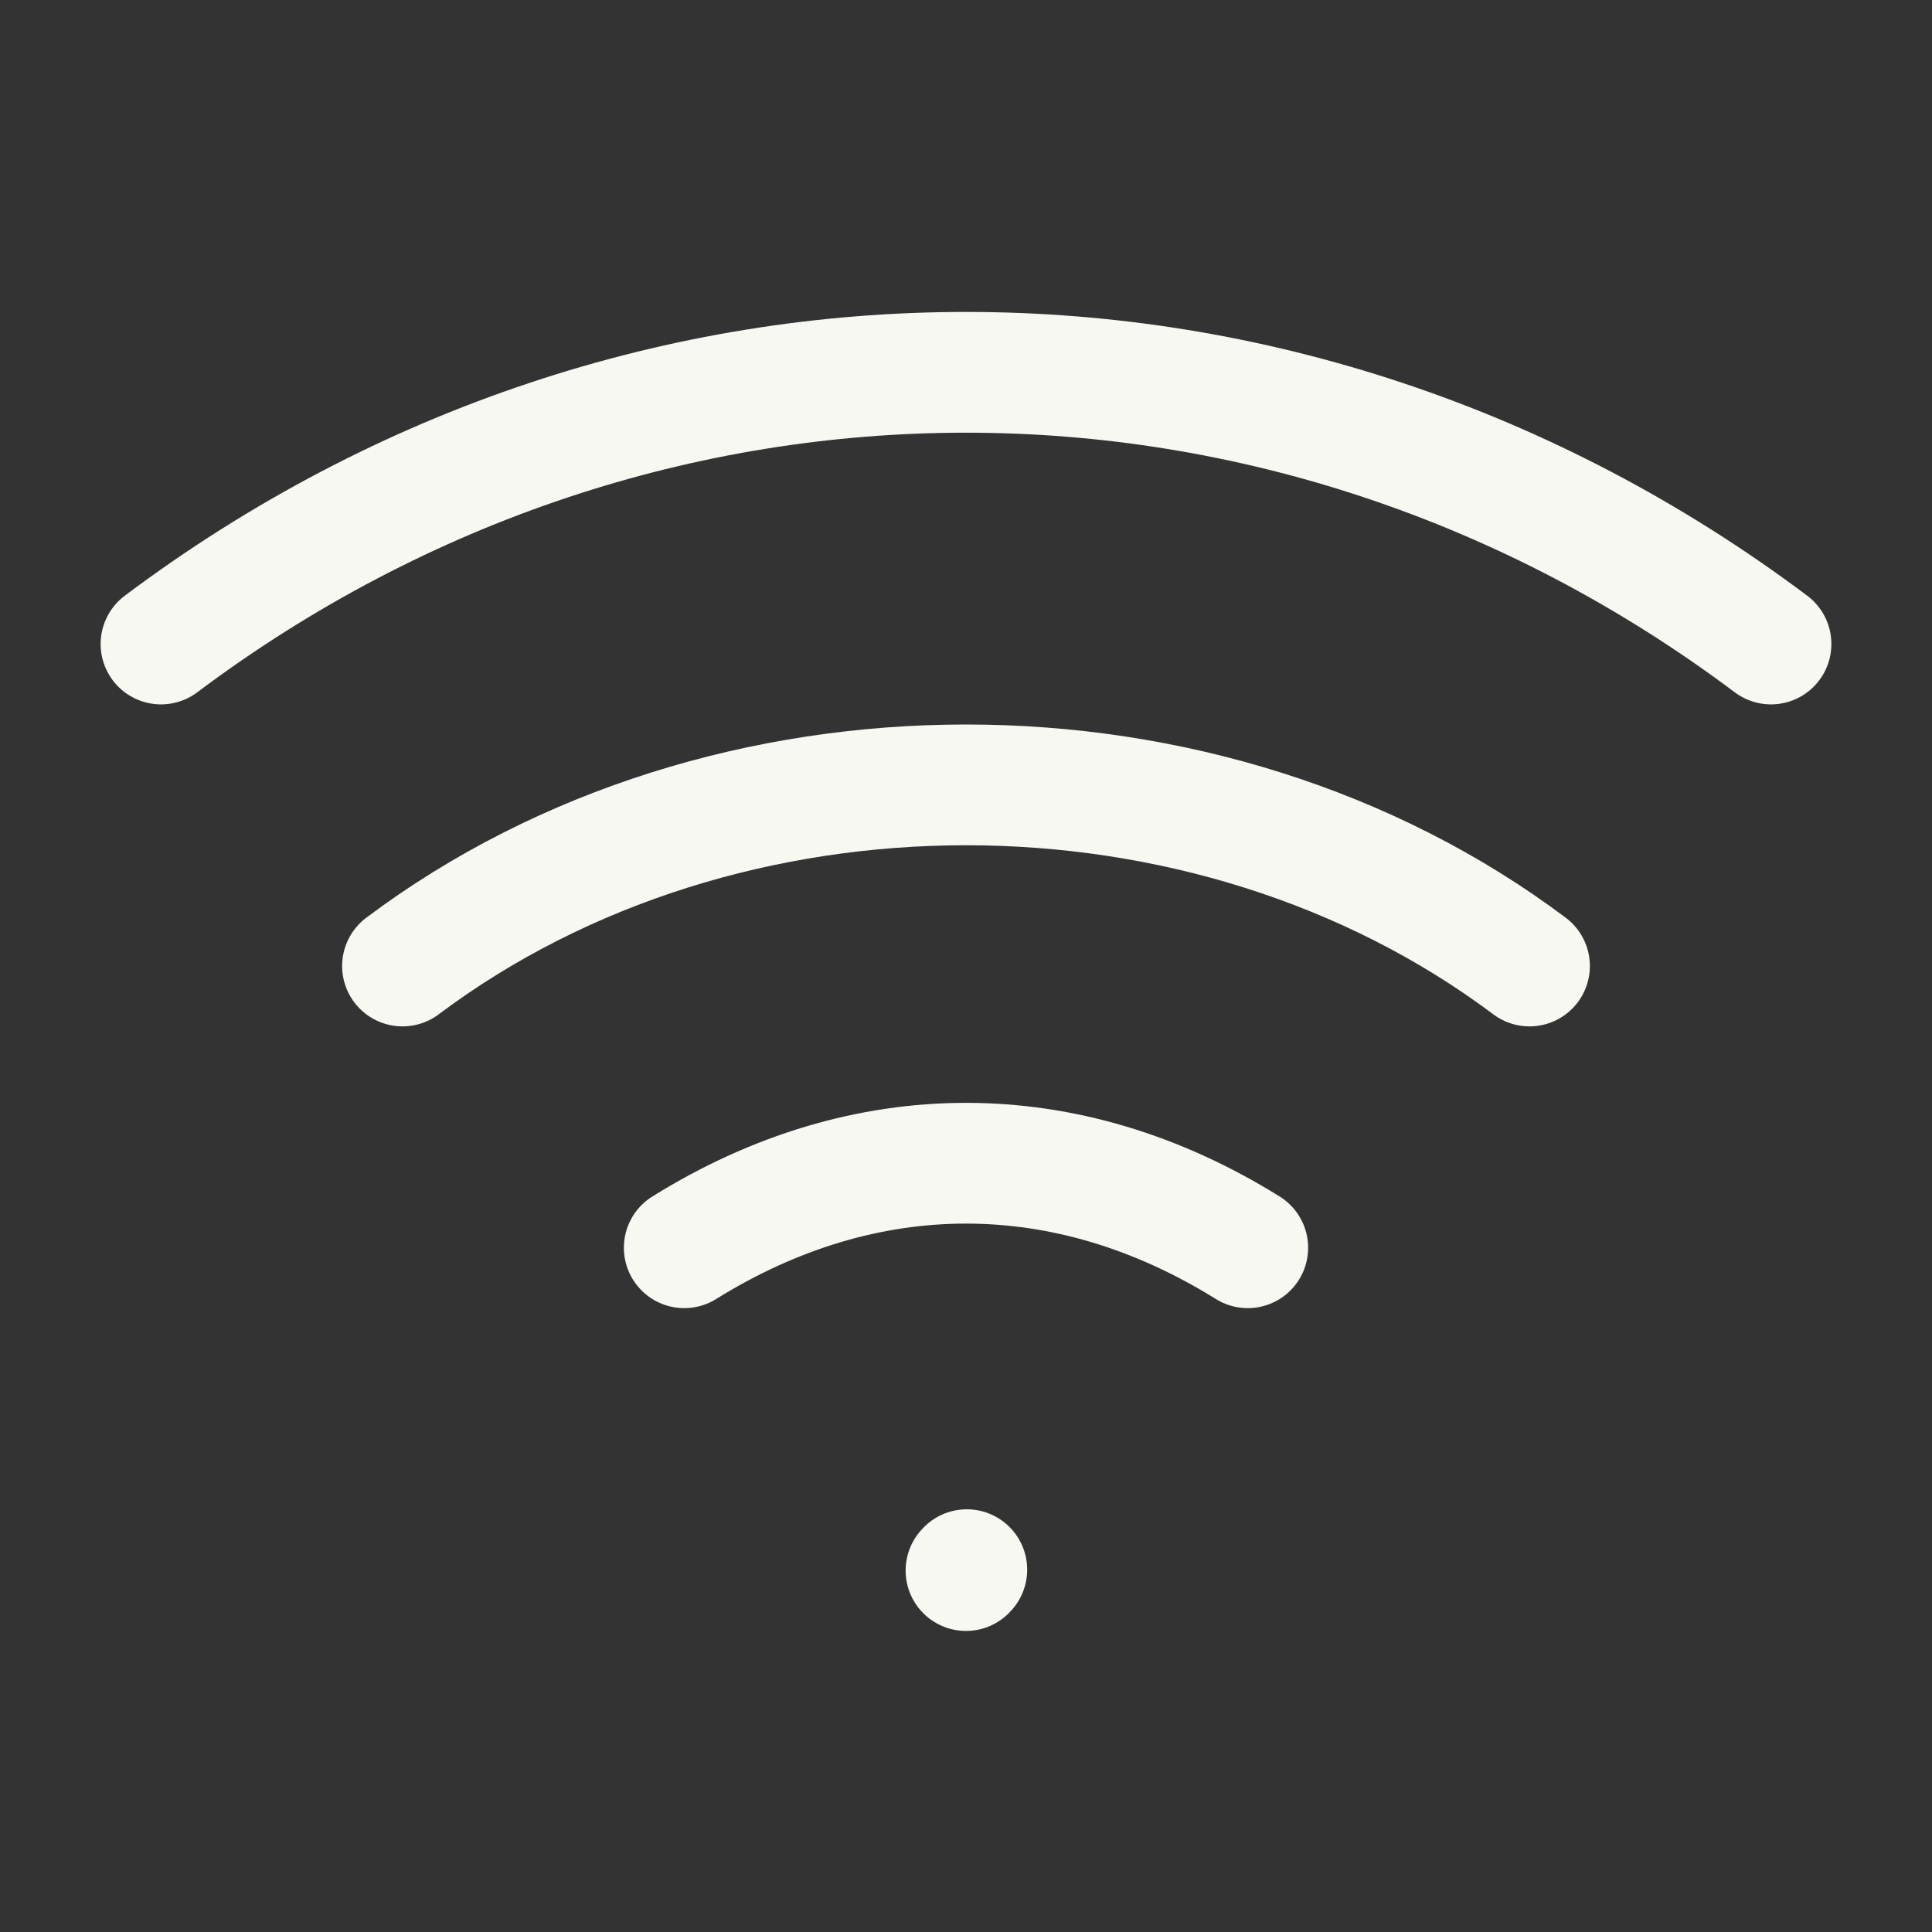 <?xml version="1.0" encoding="UTF-8"?><svg width="24px" height="24px" stroke-width="1.5" viewBox="0 0 24 24" fill="none" xmlns="http://www.w3.org/2000/svg" color="#f8f8f2"><rect x="0" y="0" width="24" height="24" fill="#333333" stroke="none"/><path d="M12 19.51l.01-.011M2 8c6-4.5 14-4.5 20 0M5 12c4-3 10-3 14 0M8.5 15.5c2.25-1.4 4.75-1.4 7 0" stroke="#f8f8f2" stroke-width="1.5" stroke-linecap="round" stroke-linejoin="round"></path></svg>